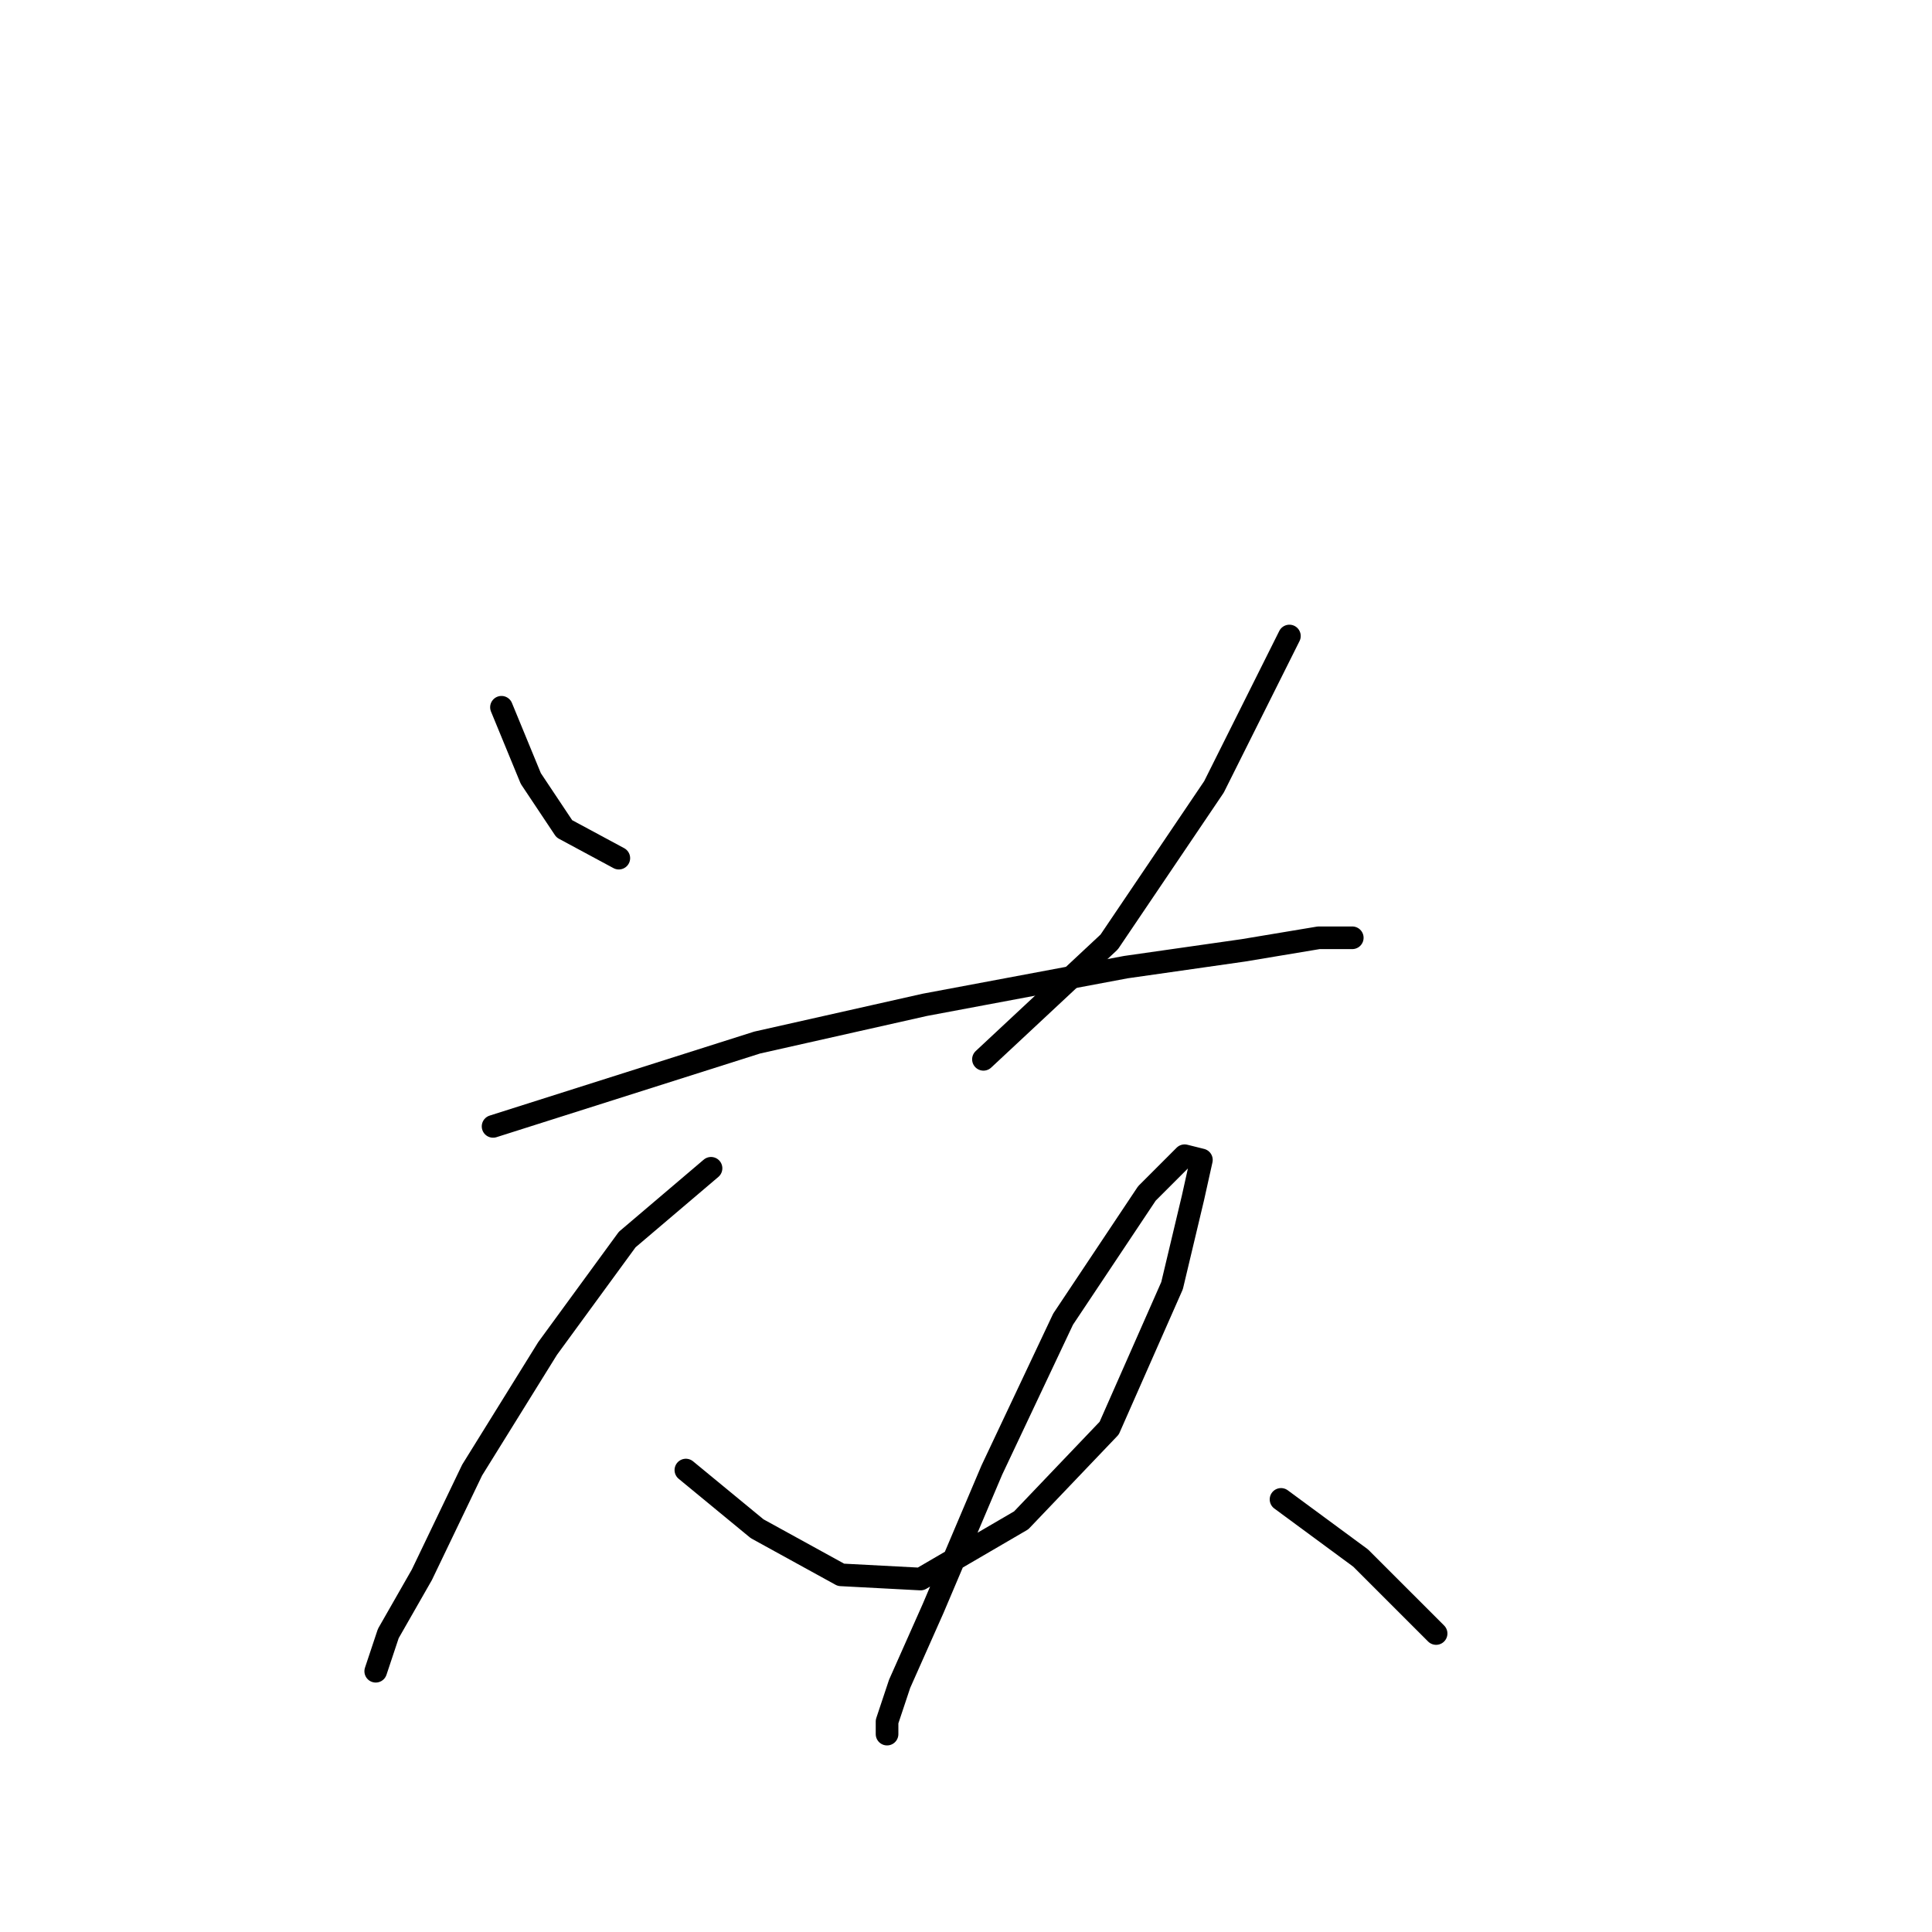 <?xml version="1.0" standalone="no"?>
    <svg width="256" height="256" xmlns="http://www.w3.org/2000/svg" version="1.1">
    <polyline stroke="black" stroke-width="3" stroke-linecap="round" fill="transparent" stroke-linejoin="round" points="66.447 93.716 70.334 103.157 74.777 109.822 81.997 113.709 81.997 113.709 " />
        <polyline stroke="black" stroke-width="3" stroke-linecap="round" fill="transparent" stroke-linejoin="round" points="170.853 84.275 160.857 104.268 146.973 124.816 130.312 140.366 130.312 140.366 " />
        <polyline stroke="black" stroke-width="3" stroke-linecap="round" fill="transparent" stroke-linejoin="round" points="65.336 149.252 100.323 138.145 122.538 133.146 149.194 128.148 164.744 125.927 174.741 124.261 179.183 124.261 179.183 124.261 " />
        <polyline stroke="black" stroke-width="3" stroke-linecap="round" fill="transparent" stroke-linejoin="round" points="94.215 154.805 83.108 164.246 72.556 178.685 62.56 194.791 55.895 208.674 51.452 216.449 49.786 221.447 49.786 221.447 " />
        <polyline stroke="black" stroke-width="3" stroke-linecap="round" fill="transparent" stroke-linejoin="round" points="90.882 194.791 100.323 202.565 111.431 208.674 121.982 209.23 135.311 201.455 146.973 189.237 155.303 170.355 158.08 158.693 159.191 153.694 156.969 153.139 151.971 158.137 140.864 174.798 131.423 194.791 123.648 213.117 119.205 223.114 117.539 228.112 117.539 229.778 117.539 229.778 " />
        <polyline stroke="black" stroke-width="3" stroke-linecap="round" fill="transparent" stroke-linejoin="round" points="169.743 198.678 180.294 206.453 190.291 216.449 190.291 216.449 " />
        </svg>